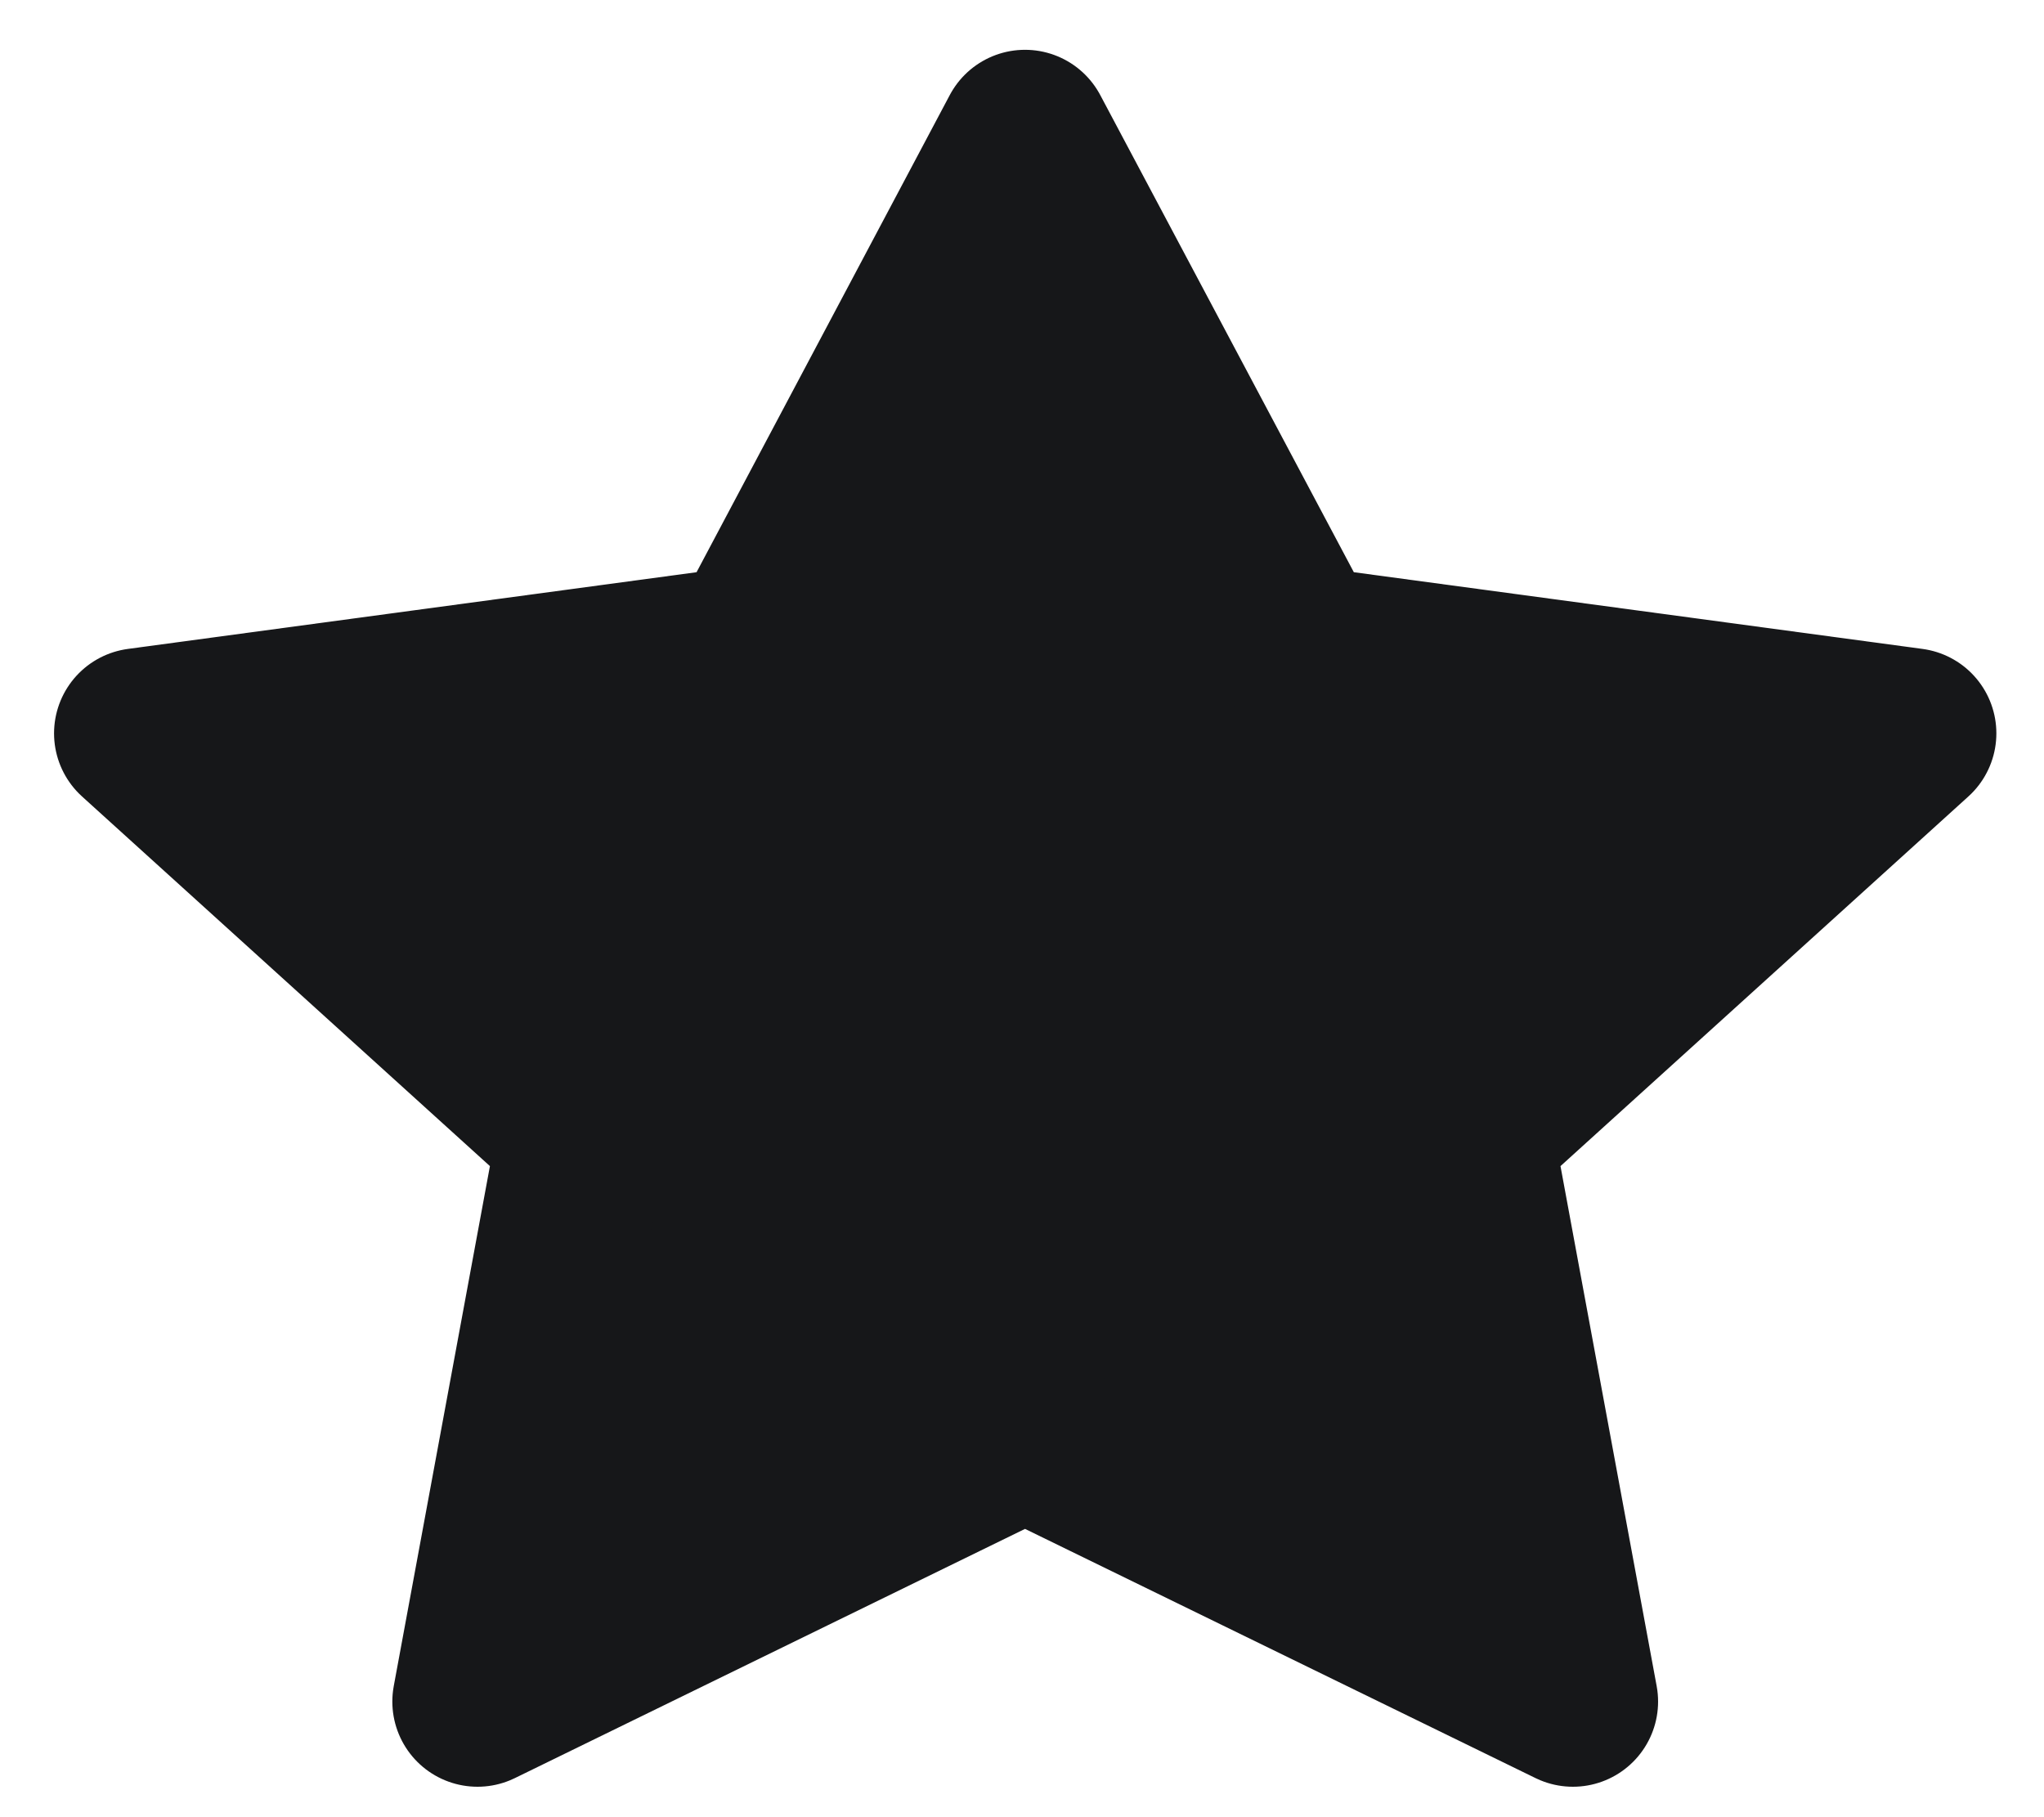 <svg width="36" height="32" viewBox="0 0 36 32" fill="none" xmlns="http://www.w3.org/2000/svg">
<path d="M18.053 25.254L8.41 29.964L10.256 19.985L2.452 12.914L13.232 11.46L18.053 2.377L22.881 11.46L33.661 12.914L25.857 19.985L27.703 29.964L18.053 25.254Z" fill="#161719" stroke="#161719" stroke-width="3" stroke-linecap="round" stroke-linejoin="round"/>
</svg>
